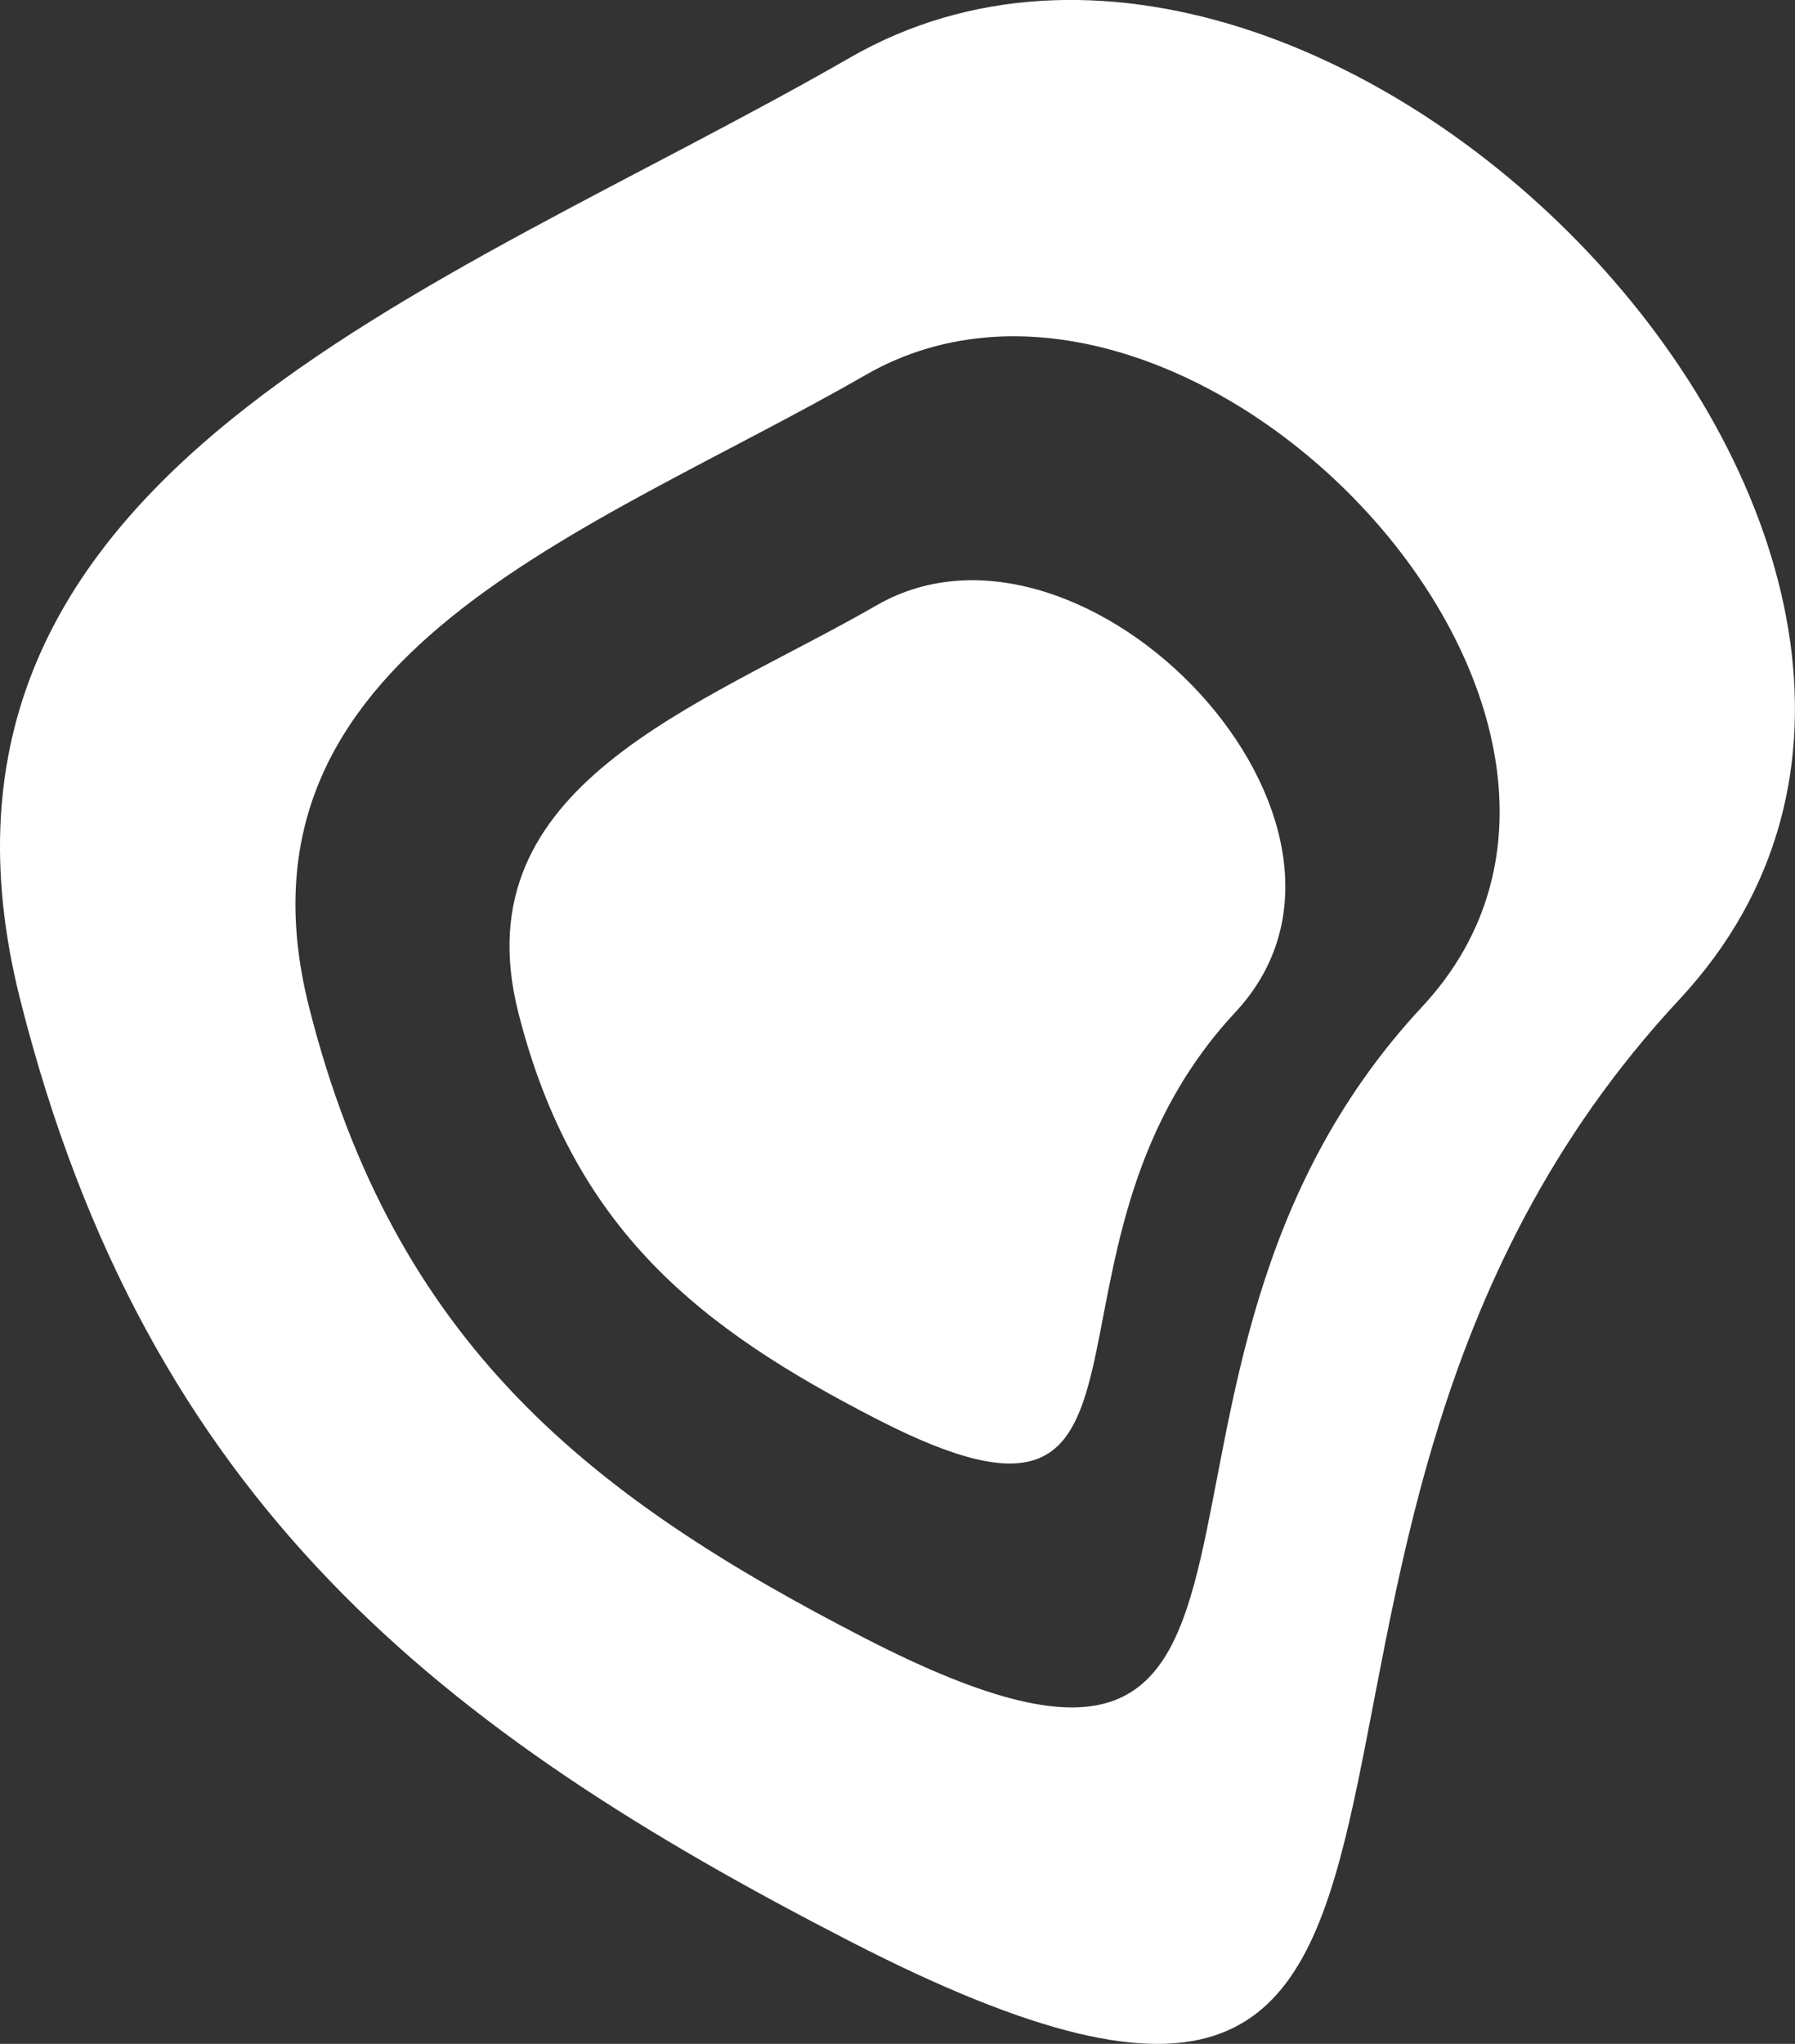 <?xml version="1.0" encoding="UTF-8"?>
<svg id="Calque_2" data-name="Calque 2" xmlns="http://www.w3.org/2000/svg" viewBox="0 0 143.26 163.02">
  <rect x="0" y="0" width="143.26" height="163.02" fill="#333333" stroke="none"/>
  <defs>
    <style>
      .cls-1 {
        fill: #fff;
      }
    </style>
  </defs>
  <g id="Calque_1-2" data-name="Calque 1">
    <path class="cls-1" d="m67.83,4.6C35.08,23.43-9,37.67,1.61,79.72c10.15,40.22,33.69,58.39,66.21,75.11,59.33,30.5,24.88-30.78,66.21-75.11C166.4,45.01,106.17-17.45,67.83,4.6Zm45.67,75.7c-27.73,29.74-4.62,70.85-44.42,50.39-21.82-11.22-37.61-23.41-44.42-50.39-7.12-28.21,22.46-37.76,44.42-50.39,25.73-14.79,66.13,27.11,44.42,50.39Z"/>
    <path class="cls-1" d="m98.6,80.73c-17.86,19.16-2.97,45.64-28.62,32.46-14.06-7.22-24.23-15.08-28.62-32.46-4.59-18.17,14.47-24.32,28.62-32.46,16.57-9.53,42.6,17.46,28.62,32.46Z"/>
  </g>
</svg>